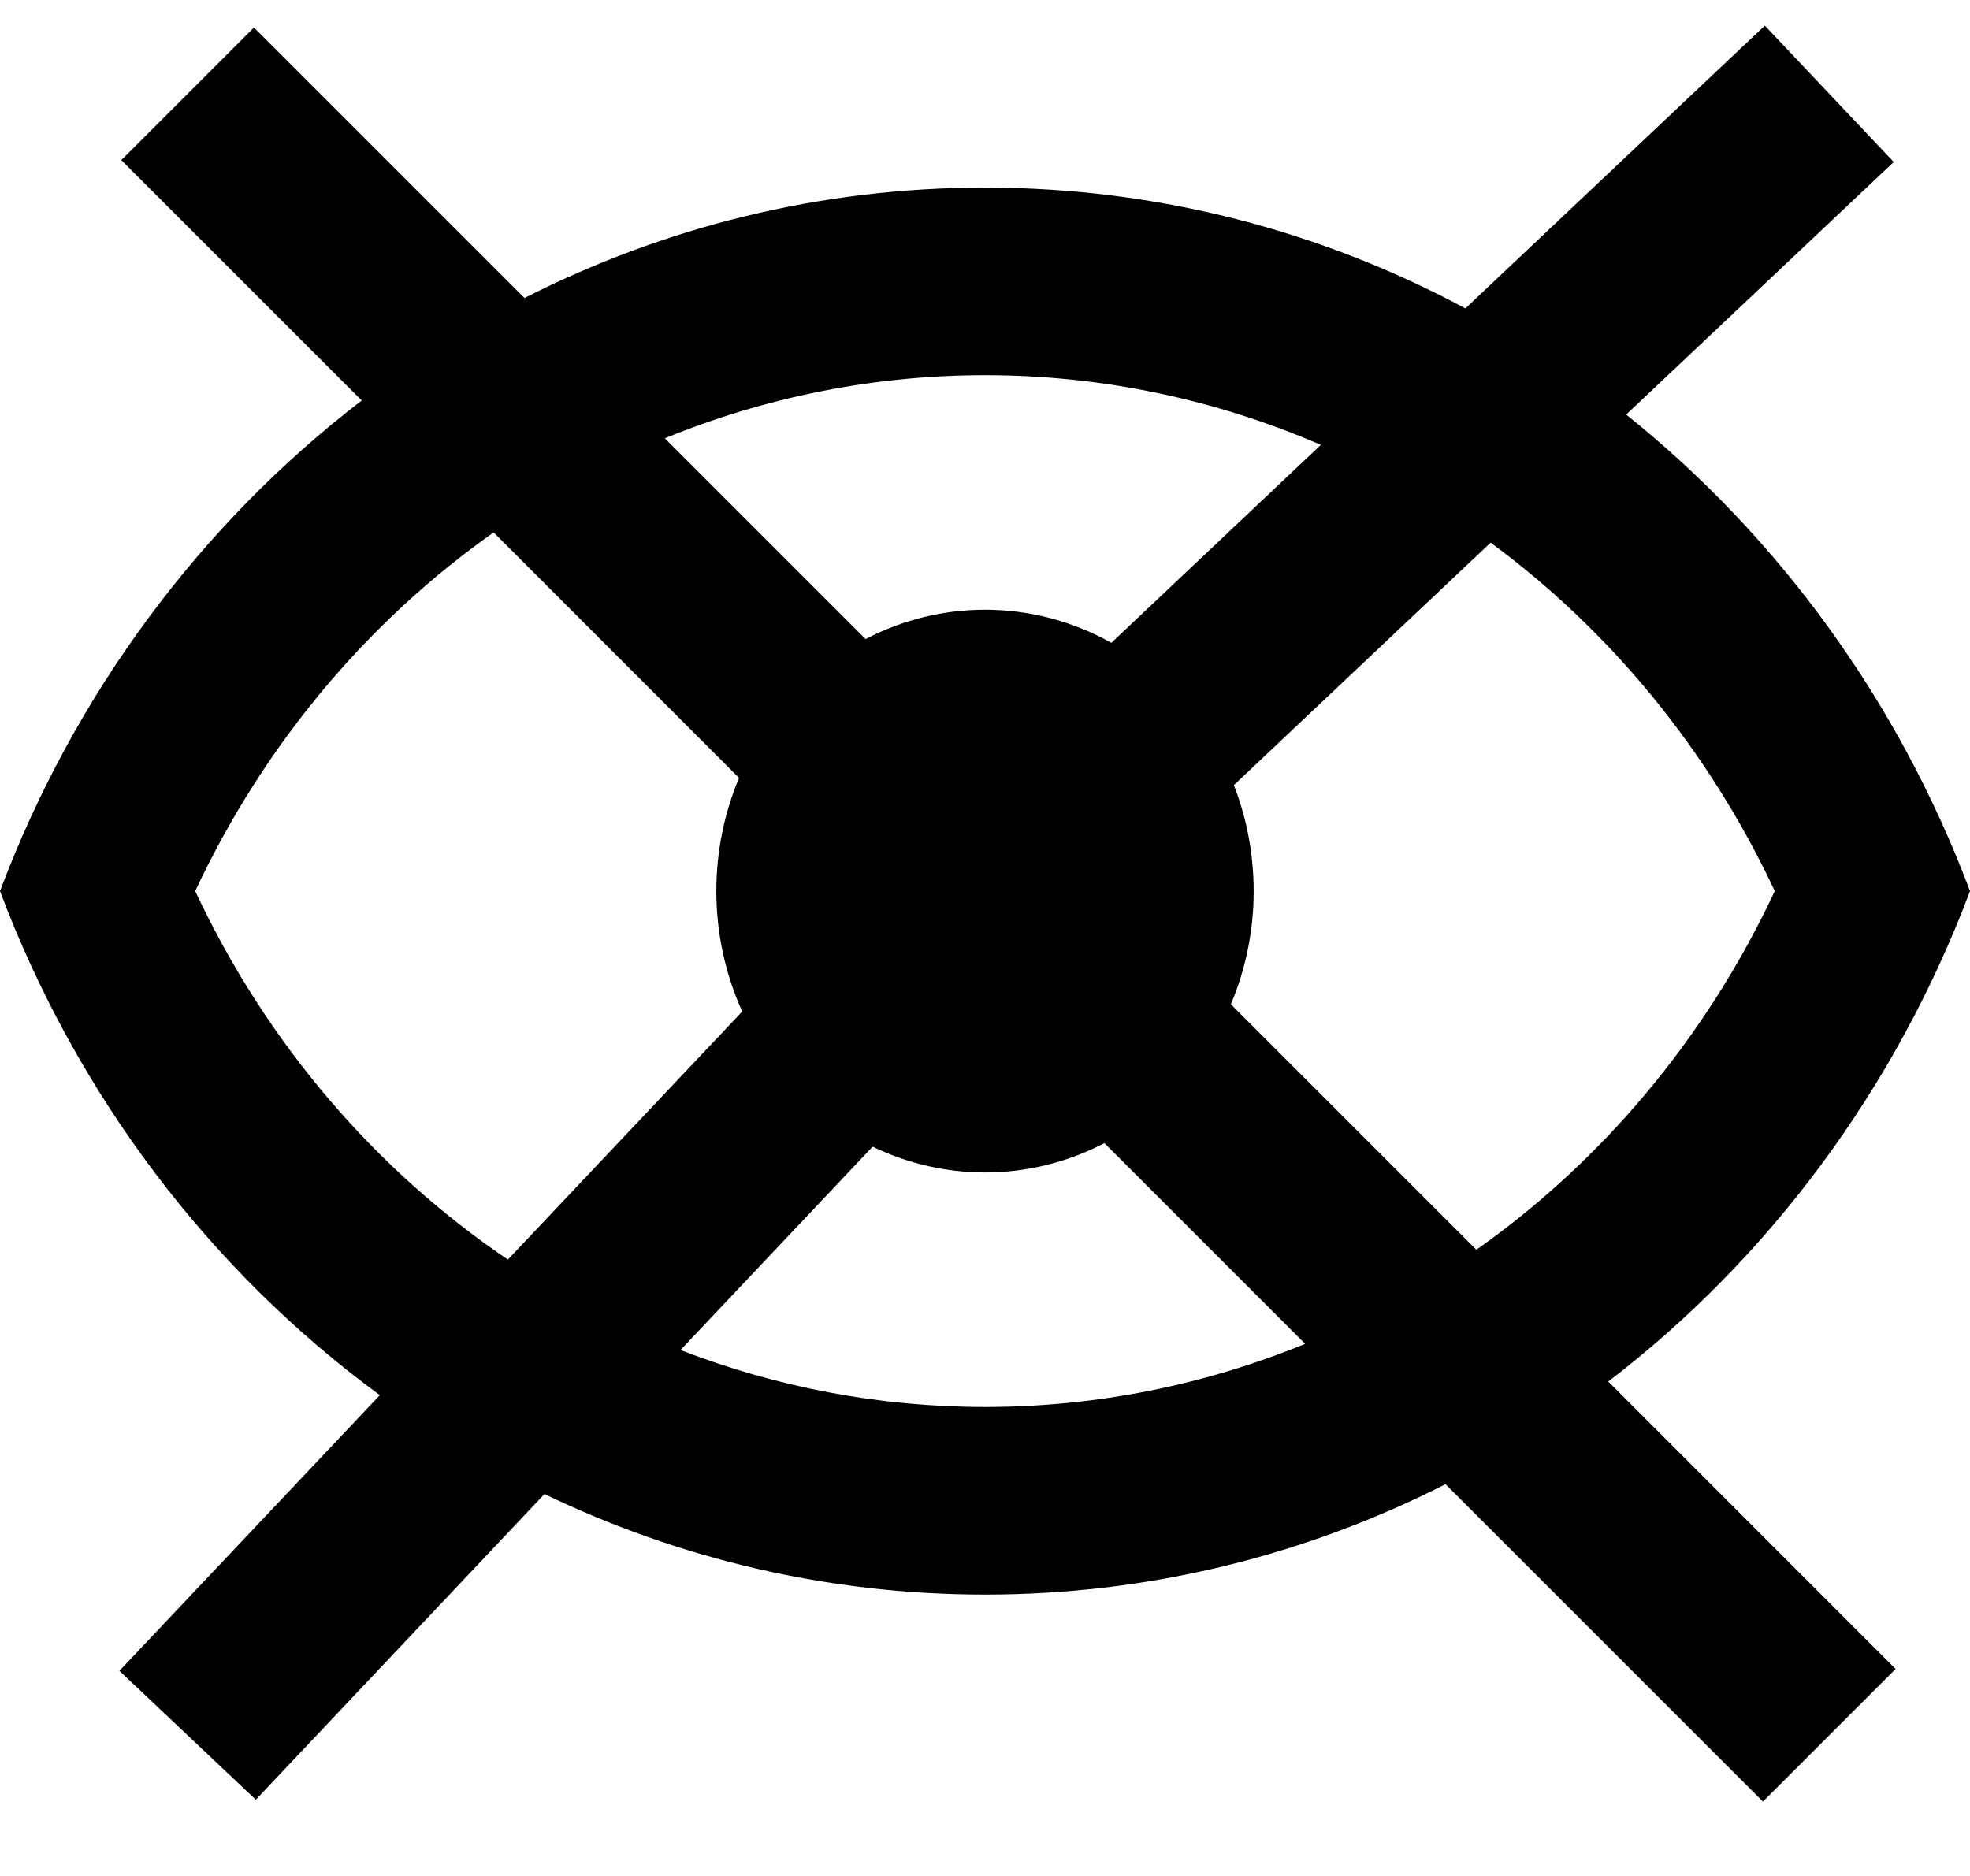 <svg width="21" height="20" viewBox="0 0 21 20" fill="none" xmlns="http://www.w3.org/2000/svg">
<path fill-rule="evenodd" clip-rule="evenodd" d="M9.227 6.813C9.619 6.609 10.054 6.5 10.5 6.5C10.974 6.5 11.436 6.623 11.847 6.853L14.08 4.743C12.966 4.261 11.753 4 10.5 4C9.309 4 8.155 4.236 7.087 4.673L9.227 6.813ZM7.878 8.293L5.262 5.676C3.925 6.62 2.819 7.926 2.081 9.5C2.846 11.133 4.009 12.478 5.414 13.429L7.912 10.784C7.732 10.386 7.636 9.948 7.636 9.5C7.636 9.08 7.72 8.67 7.878 8.293ZM9.302 12.225L7.254 14.393C8.275 14.788 9.371 15 10.5 15C11.691 15 12.845 14.764 13.913 14.327L11.773 12.187C11.381 12.391 10.946 12.5 10.5 12.5C10.082 12.5 9.674 12.404 9.302 12.225ZM13.121 10.707L15.738 13.324C17.075 12.38 18.181 11.074 18.919 9.5C18.209 7.986 17.159 6.72 15.89 5.785L13.153 8.37C13.291 8.726 13.364 9.109 13.364 9.5C13.364 9.92 13.28 10.33 13.121 10.707ZM17.335 4.42C18.96 5.721 20.238 7.474 21 9.5C20.208 11.604 18.86 13.415 17.144 14.729L20.207 17.793L18.793 19.207L15.409 15.823C13.925 16.577 12.26 17 10.5 17C8.824 17 7.234 16.616 5.804 15.928L2.727 19.187L1.273 17.813L4.049 14.874C2.242 13.549 0.821 11.683 0 9.5C0.792 7.395 2.141 5.585 3.856 4.27L1.293 1.707L2.707 0.293L5.591 3.177C7.075 2.423 8.74 2 10.5 2C12.344 2 14.085 2.464 15.621 3.288L18.813 0.273L20.187 1.727L17.335 4.42Z" fill="black"/>
</svg>
